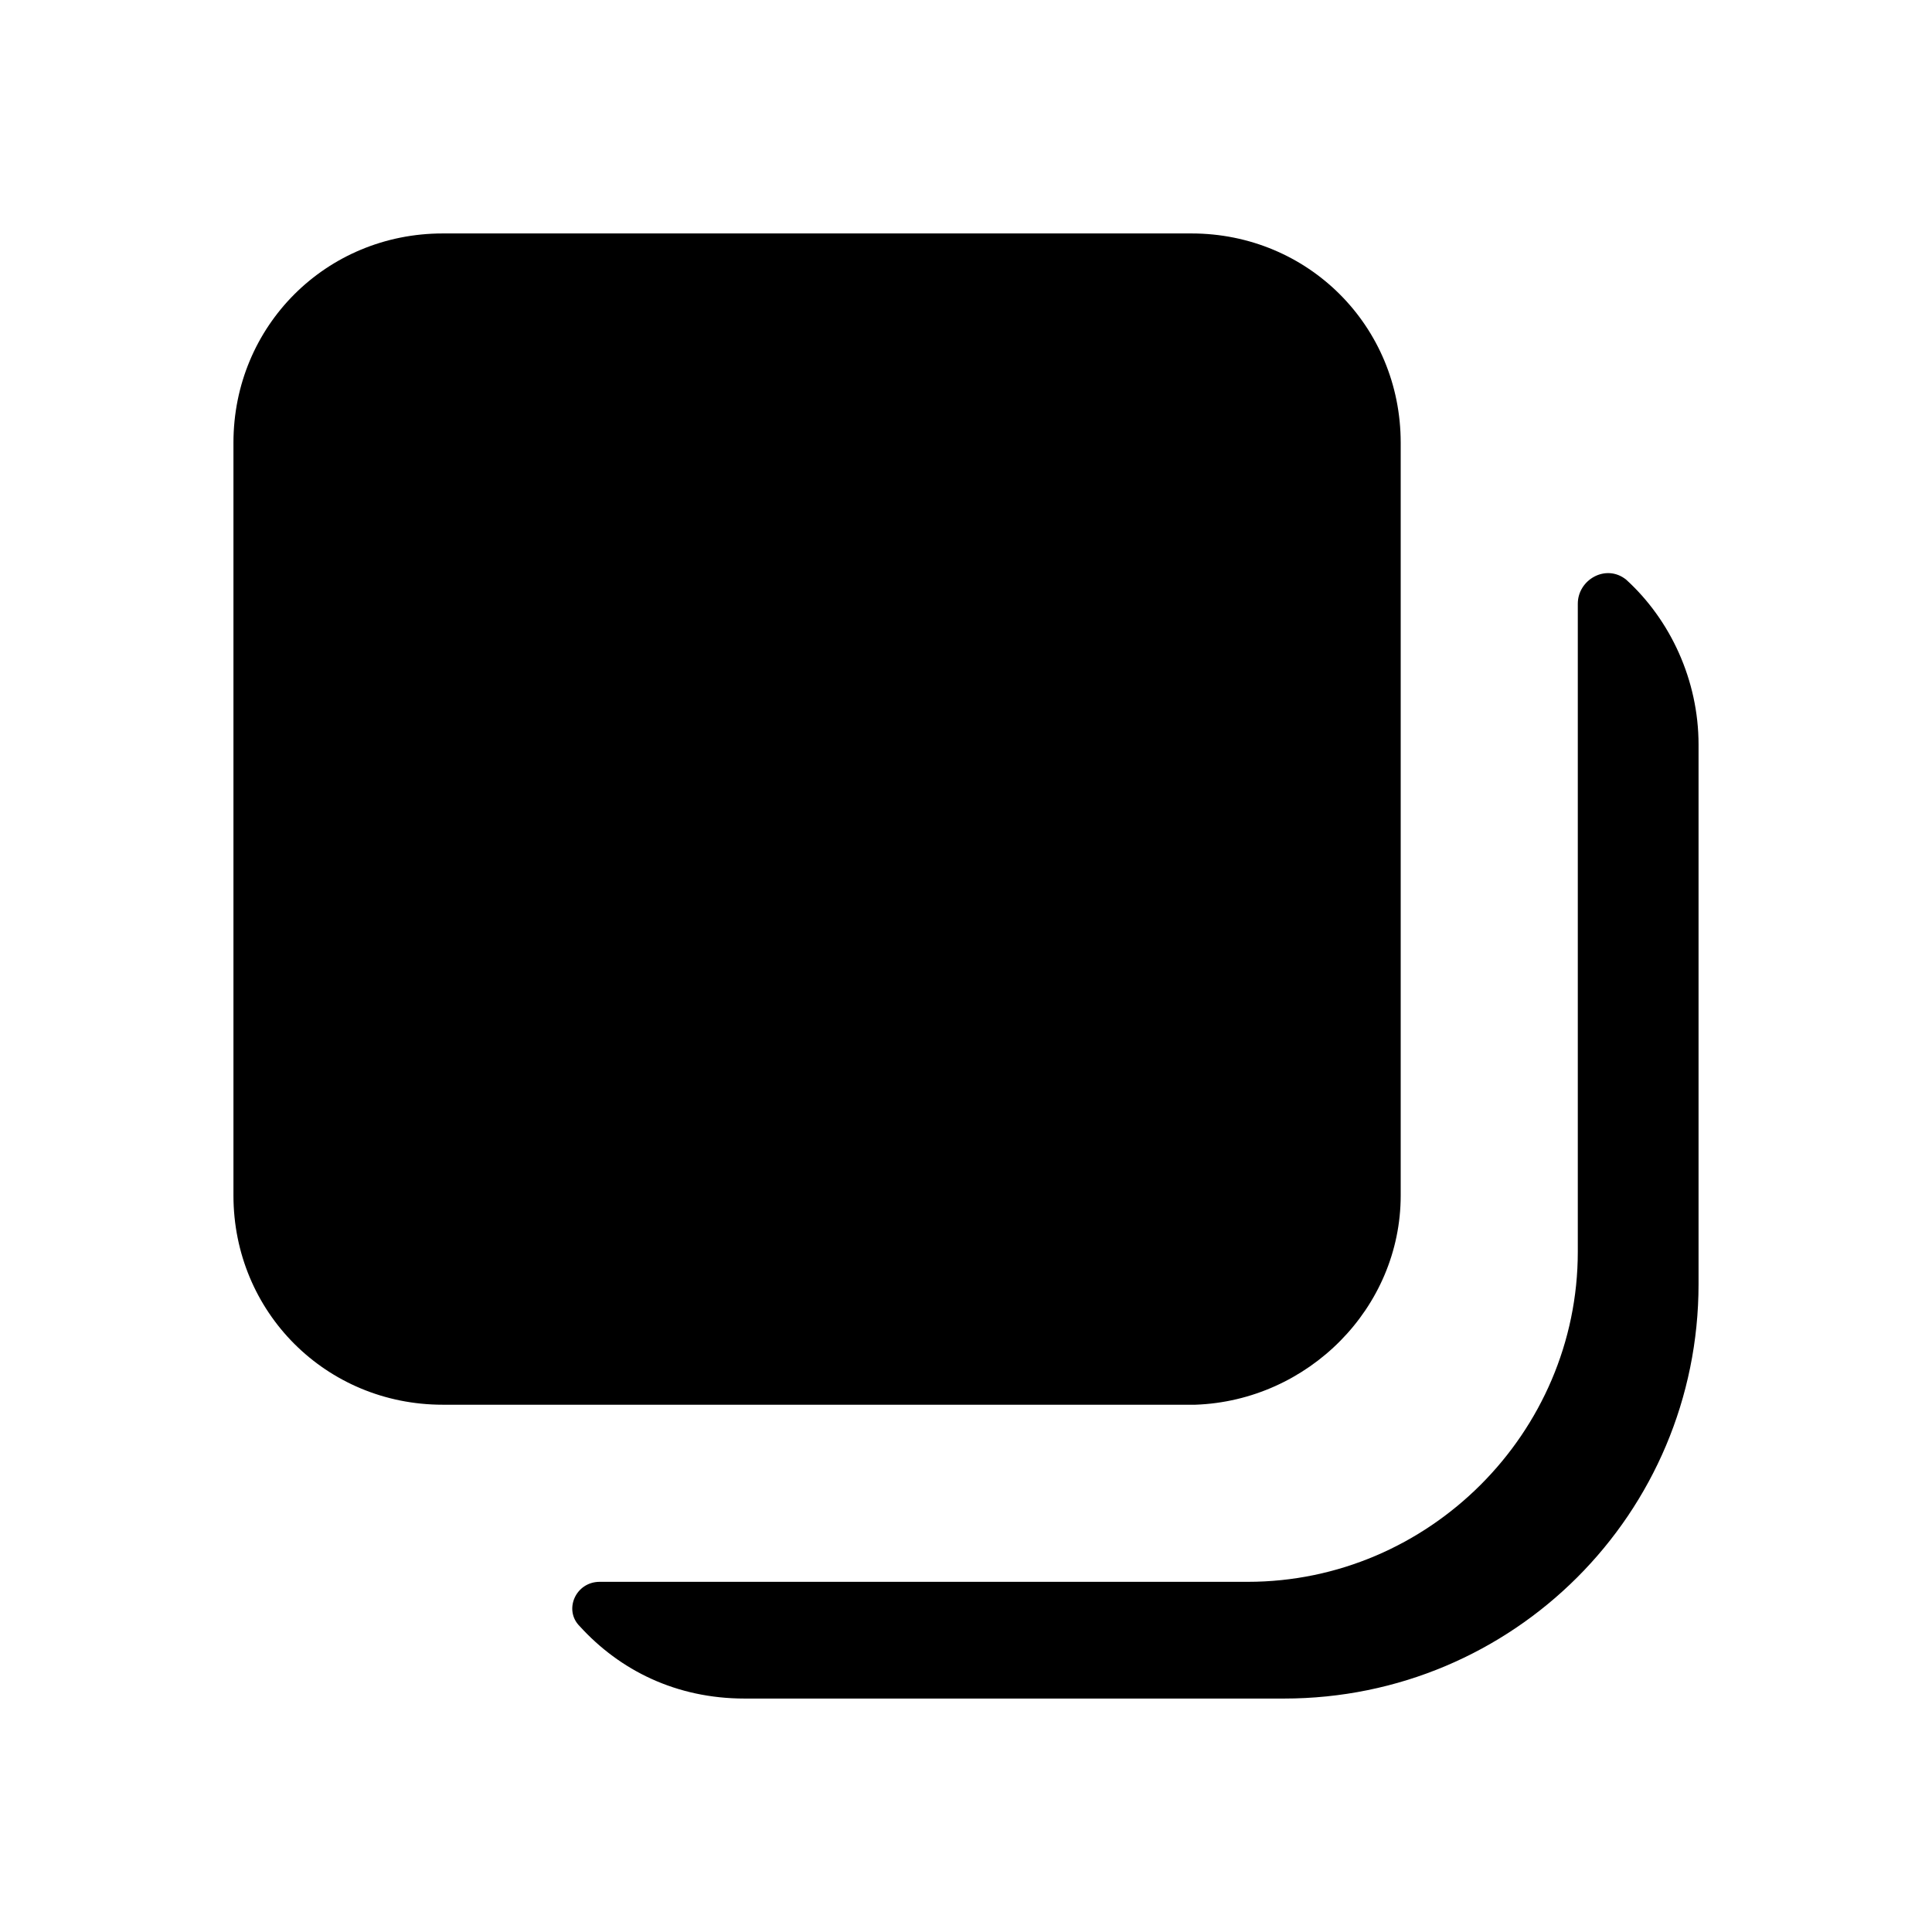 <svg width="24" height="24" viewBox="0 0 24 24" fill="none" xmlns="http://www.w3.org/2000/svg">
<path d="M17.4 14.85V5.5C17.4 4.05 16.25 2.9 14.8 2.9H5.5C4.05 2.9 2.9 4.05 2.9 5.5V14.85C2.9 16.3 4.05 17.45 5.5 17.45H14.85C16.25 17.4 17.4 16.25 17.4 14.85ZM19.6 7.5V15.55C19.6 17.8 17.75 19.65 15.5 19.65H7.45C7.15 19.65 7 20 7.2 20.2C7.7 20.75 8.4 21.1 9.25 21.1H15.95C18.8 21.1 21.1 18.8 21.1 15.95V9.25C21.1 8.45 20.75 7.7 20.2 7.2C19.95 7 19.6 7.2 19.6 7.5Z" fill="currentColor"/>
</svg>
